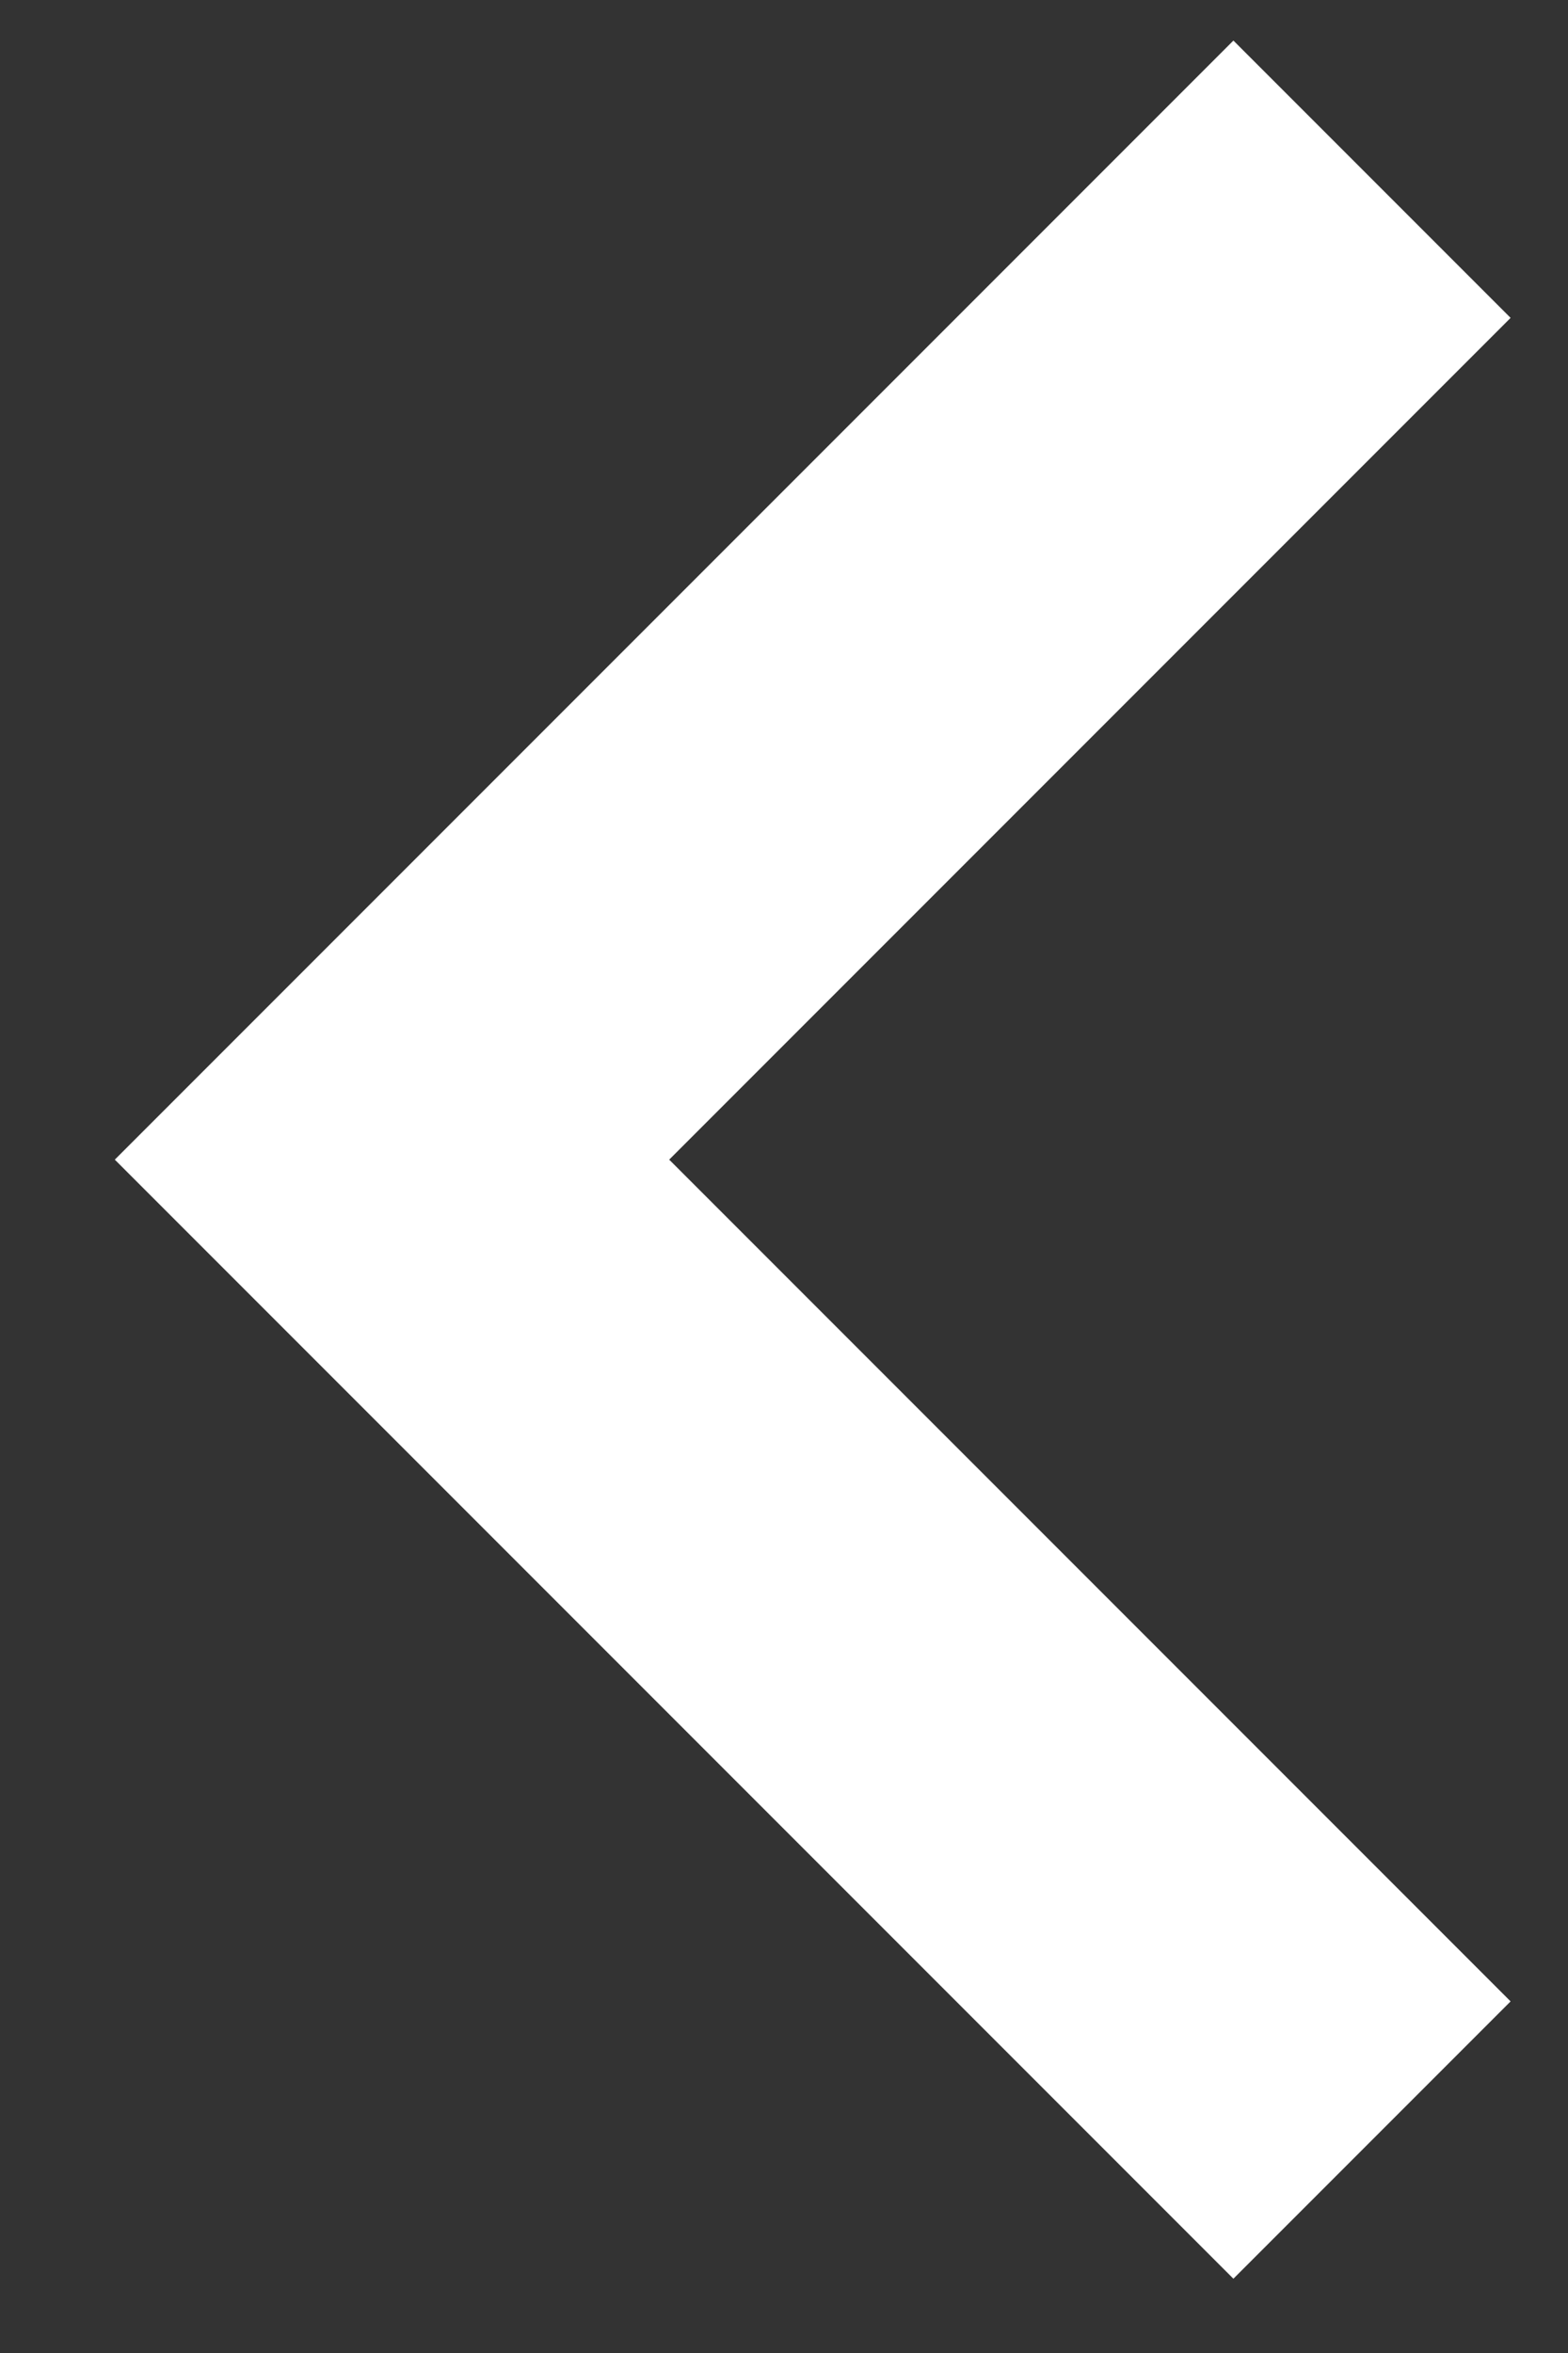 <svg width="12" height="18" viewBox="0 0 12 18" fill="none" xmlns="http://www.w3.org/2000/svg">
<rect x="0" y="0" width="12" height="18" fill="#333333" stroke="none"/>
<path d="M10.5 16.371L3 8.871L10.5 1.371" stroke="white" stroke-width="3"/>
</svg>
